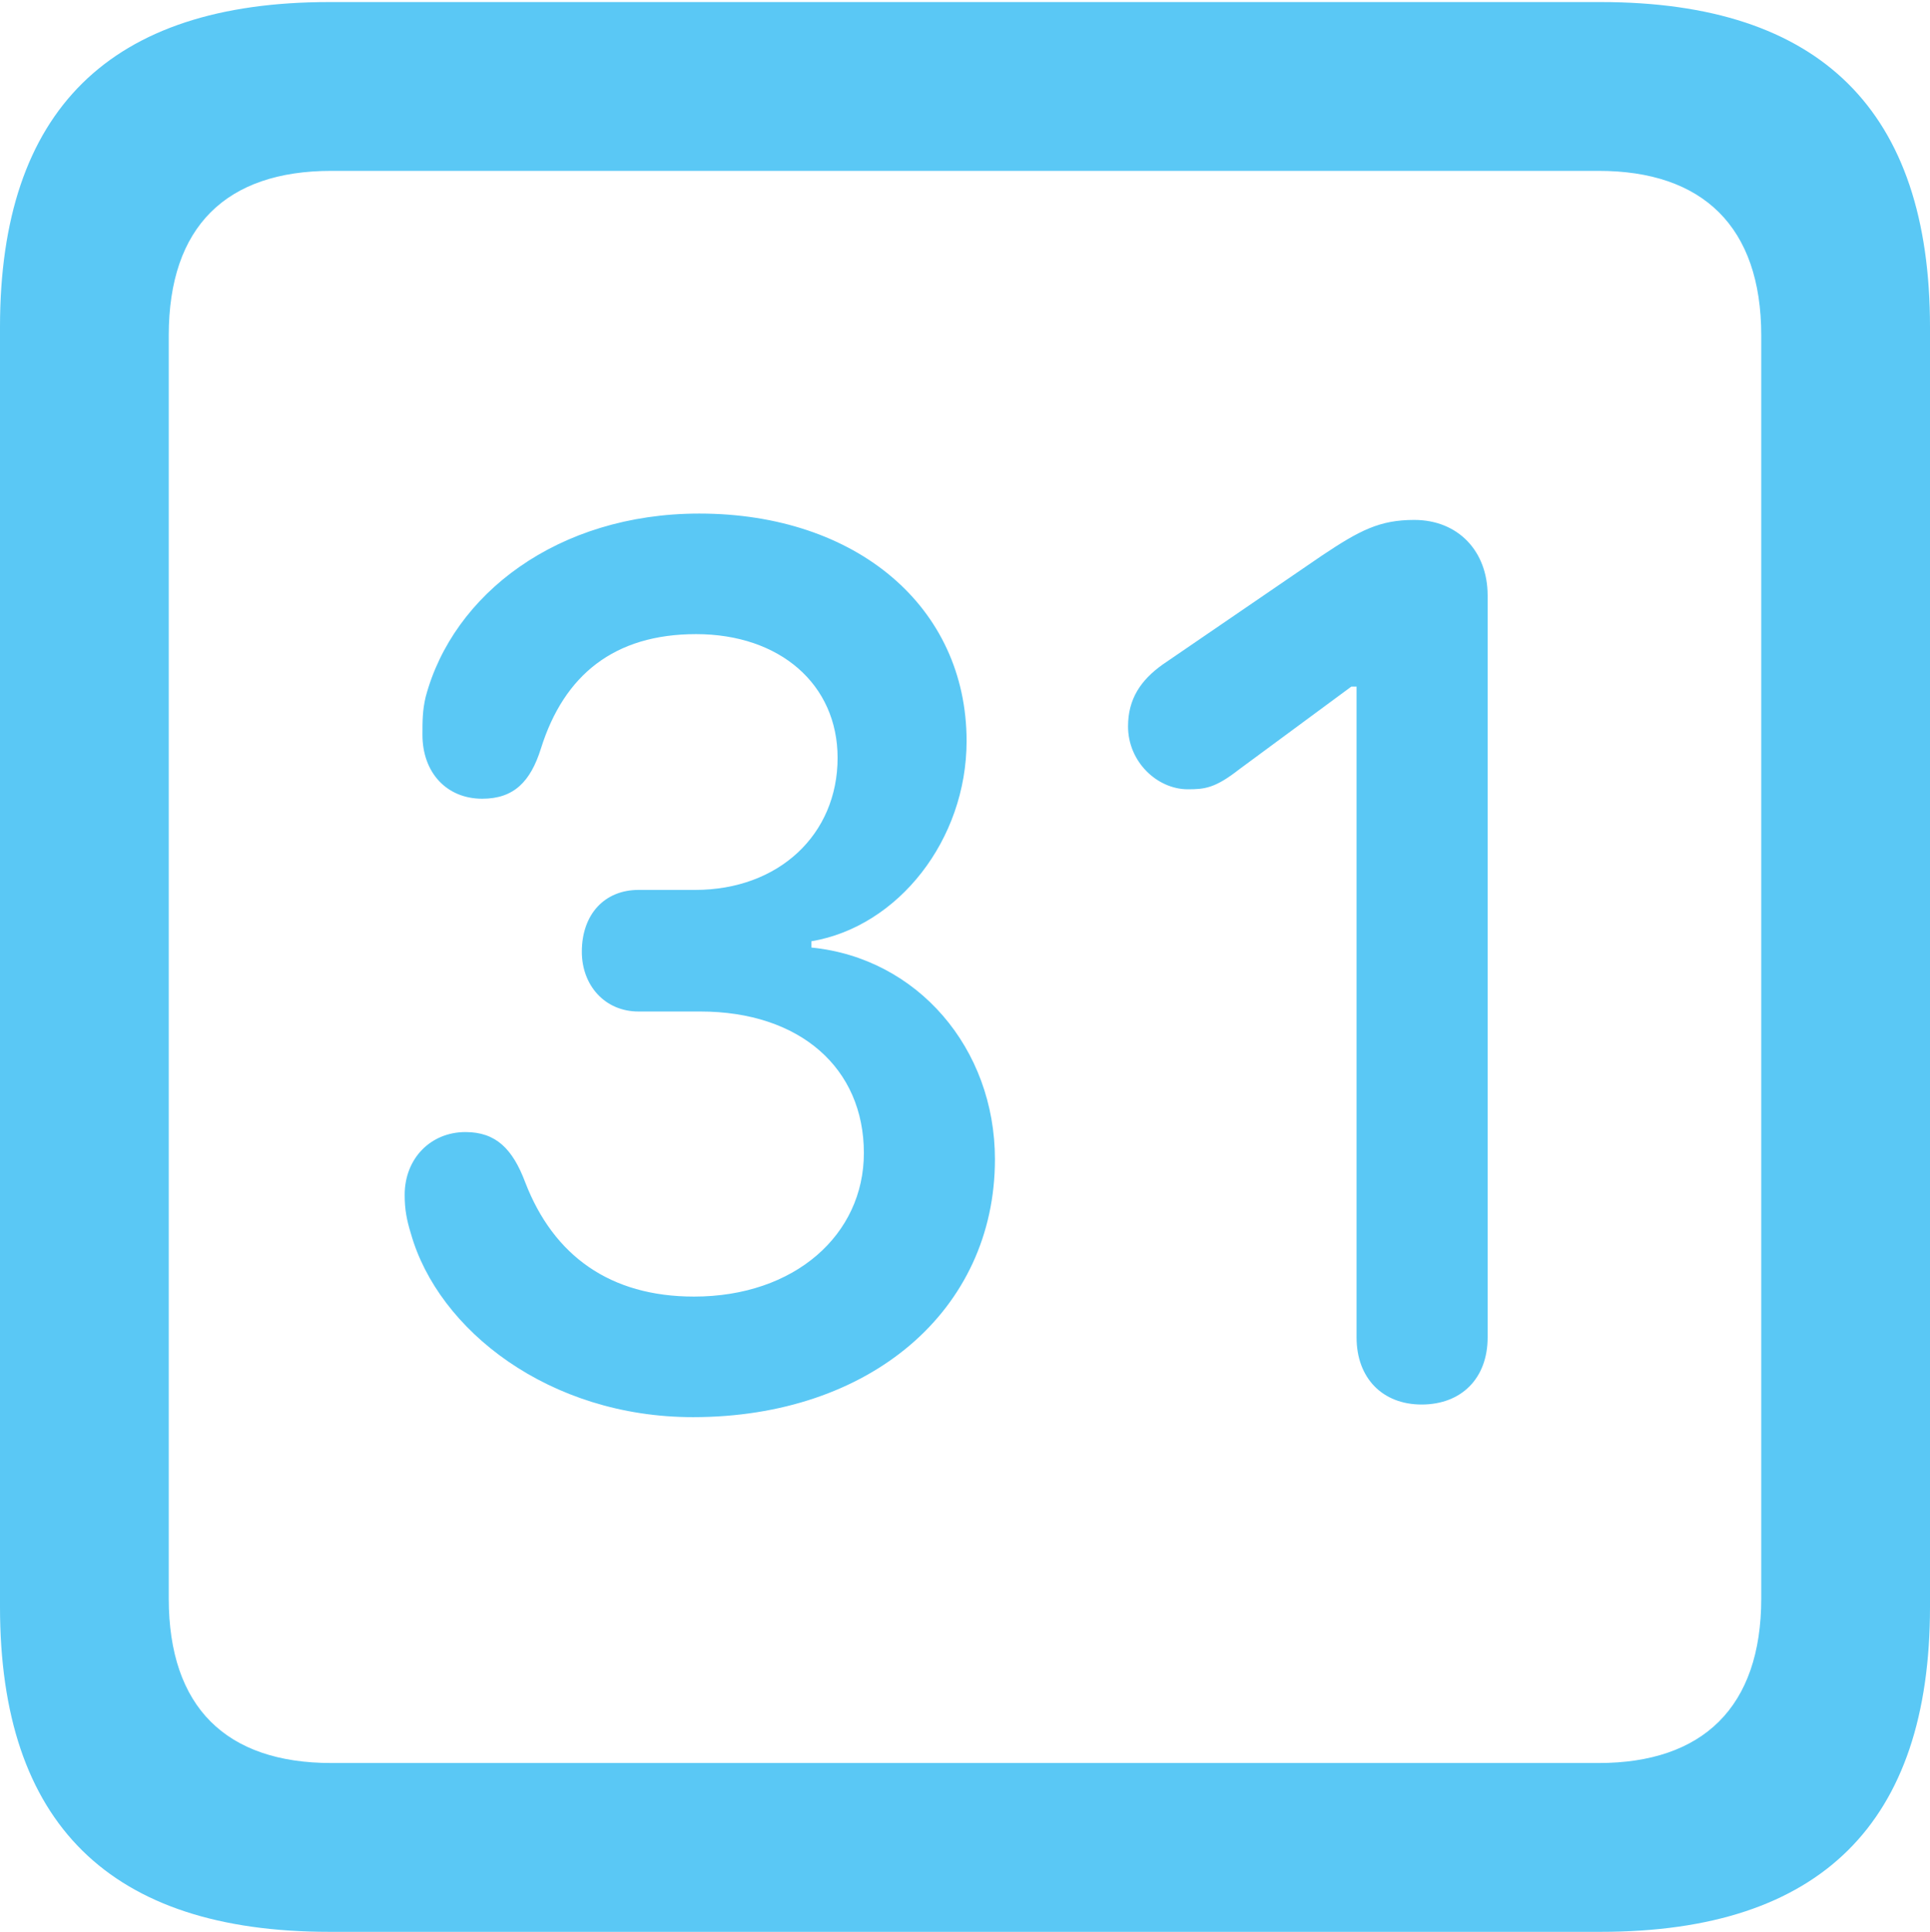 <?xml version="1.0" encoding="UTF-8"?>
<!--Generator: Apple Native CoreSVG 175.5-->
<!DOCTYPE svg
PUBLIC "-//W3C//DTD SVG 1.1//EN"
       "http://www.w3.org/Graphics/SVG/1.1/DTD/svg11.dtd">
<svg version="1.1" xmlns="http://www.w3.org/2000/svg" xmlns:xlink="http://www.w3.org/1999/xlink" width="22.473" height="22.498">
 <g>
  <rect height="22.498" opacity="0" width="22.473" x="0" y="0"/>
  <path d="M3.833 22.498L18.64 22.498C21.204 22.498 22.473 21.228 22.473 18.713L22.473 3.809C22.473 1.294 21.204 0.024 18.64 0.024L3.833 0.024C1.282 0.024 0 1.282 0 3.809L0 18.713C0 21.24 1.282 22.498 3.833 22.498ZM3.857 20.532C2.637 20.532 1.965 19.885 1.965 18.616L1.965 3.906C1.965 2.637 2.637 1.99 3.857 1.99L18.616 1.99C19.824 1.99 20.508 2.637 20.508 3.906L20.508 18.616C20.508 19.885 19.824 20.532 18.616 20.532ZM8.069 16.504C10.132 16.504 11.585 15.259 11.585 13.501C11.585 12.207 10.681 11.157 9.448 11.035L9.448 10.962C10.461 10.791 11.255 9.778 11.255 8.63C11.255 7.068 9.973 5.981 8.142 5.981C6.494 5.981 5.273 6.921 4.956 8.118C4.919 8.276 4.919 8.398 4.919 8.557C4.919 8.997 5.2 9.302 5.615 9.302C5.981 9.302 6.177 9.106 6.299 8.716C6.567 7.861 7.153 7.385 8.105 7.385C9.082 7.385 9.753 7.971 9.753 8.826C9.753 9.717 9.07 10.364 8.093 10.364L7.434 10.364C7.043 10.364 6.775 10.645 6.775 11.084C6.775 11.475 7.043 11.78 7.434 11.78L8.154 11.78C9.314 11.78 10.059 12.439 10.059 13.428C10.059 14.38 9.253 15.1 8.081 15.1C7.104 15.1 6.445 14.624 6.116 13.77C5.969 13.379 5.774 13.184 5.42 13.184C5.017 13.184 4.712 13.489 4.712 13.916C4.712 14.087 4.736 14.209 4.785 14.368C5.103 15.491 6.396 16.504 8.069 16.504ZM16.553 16.357C17.017 16.357 17.322 16.052 17.322 15.576L17.322 6.934C17.322 6.421 16.98 6.055 16.467 6.055C16.064 6.055 15.832 6.177 15.393 6.47L13.538 7.739C13.281 7.922 13.135 8.142 13.135 8.459C13.135 8.875 13.477 9.192 13.831 9.192C14.026 9.192 14.148 9.18 14.429 8.96L15.735 7.996L15.796 7.996L15.796 15.576C15.796 16.052 16.101 16.357 16.553 16.357Z" fill="#5ac8f5"/>
 </g>
</svg>
